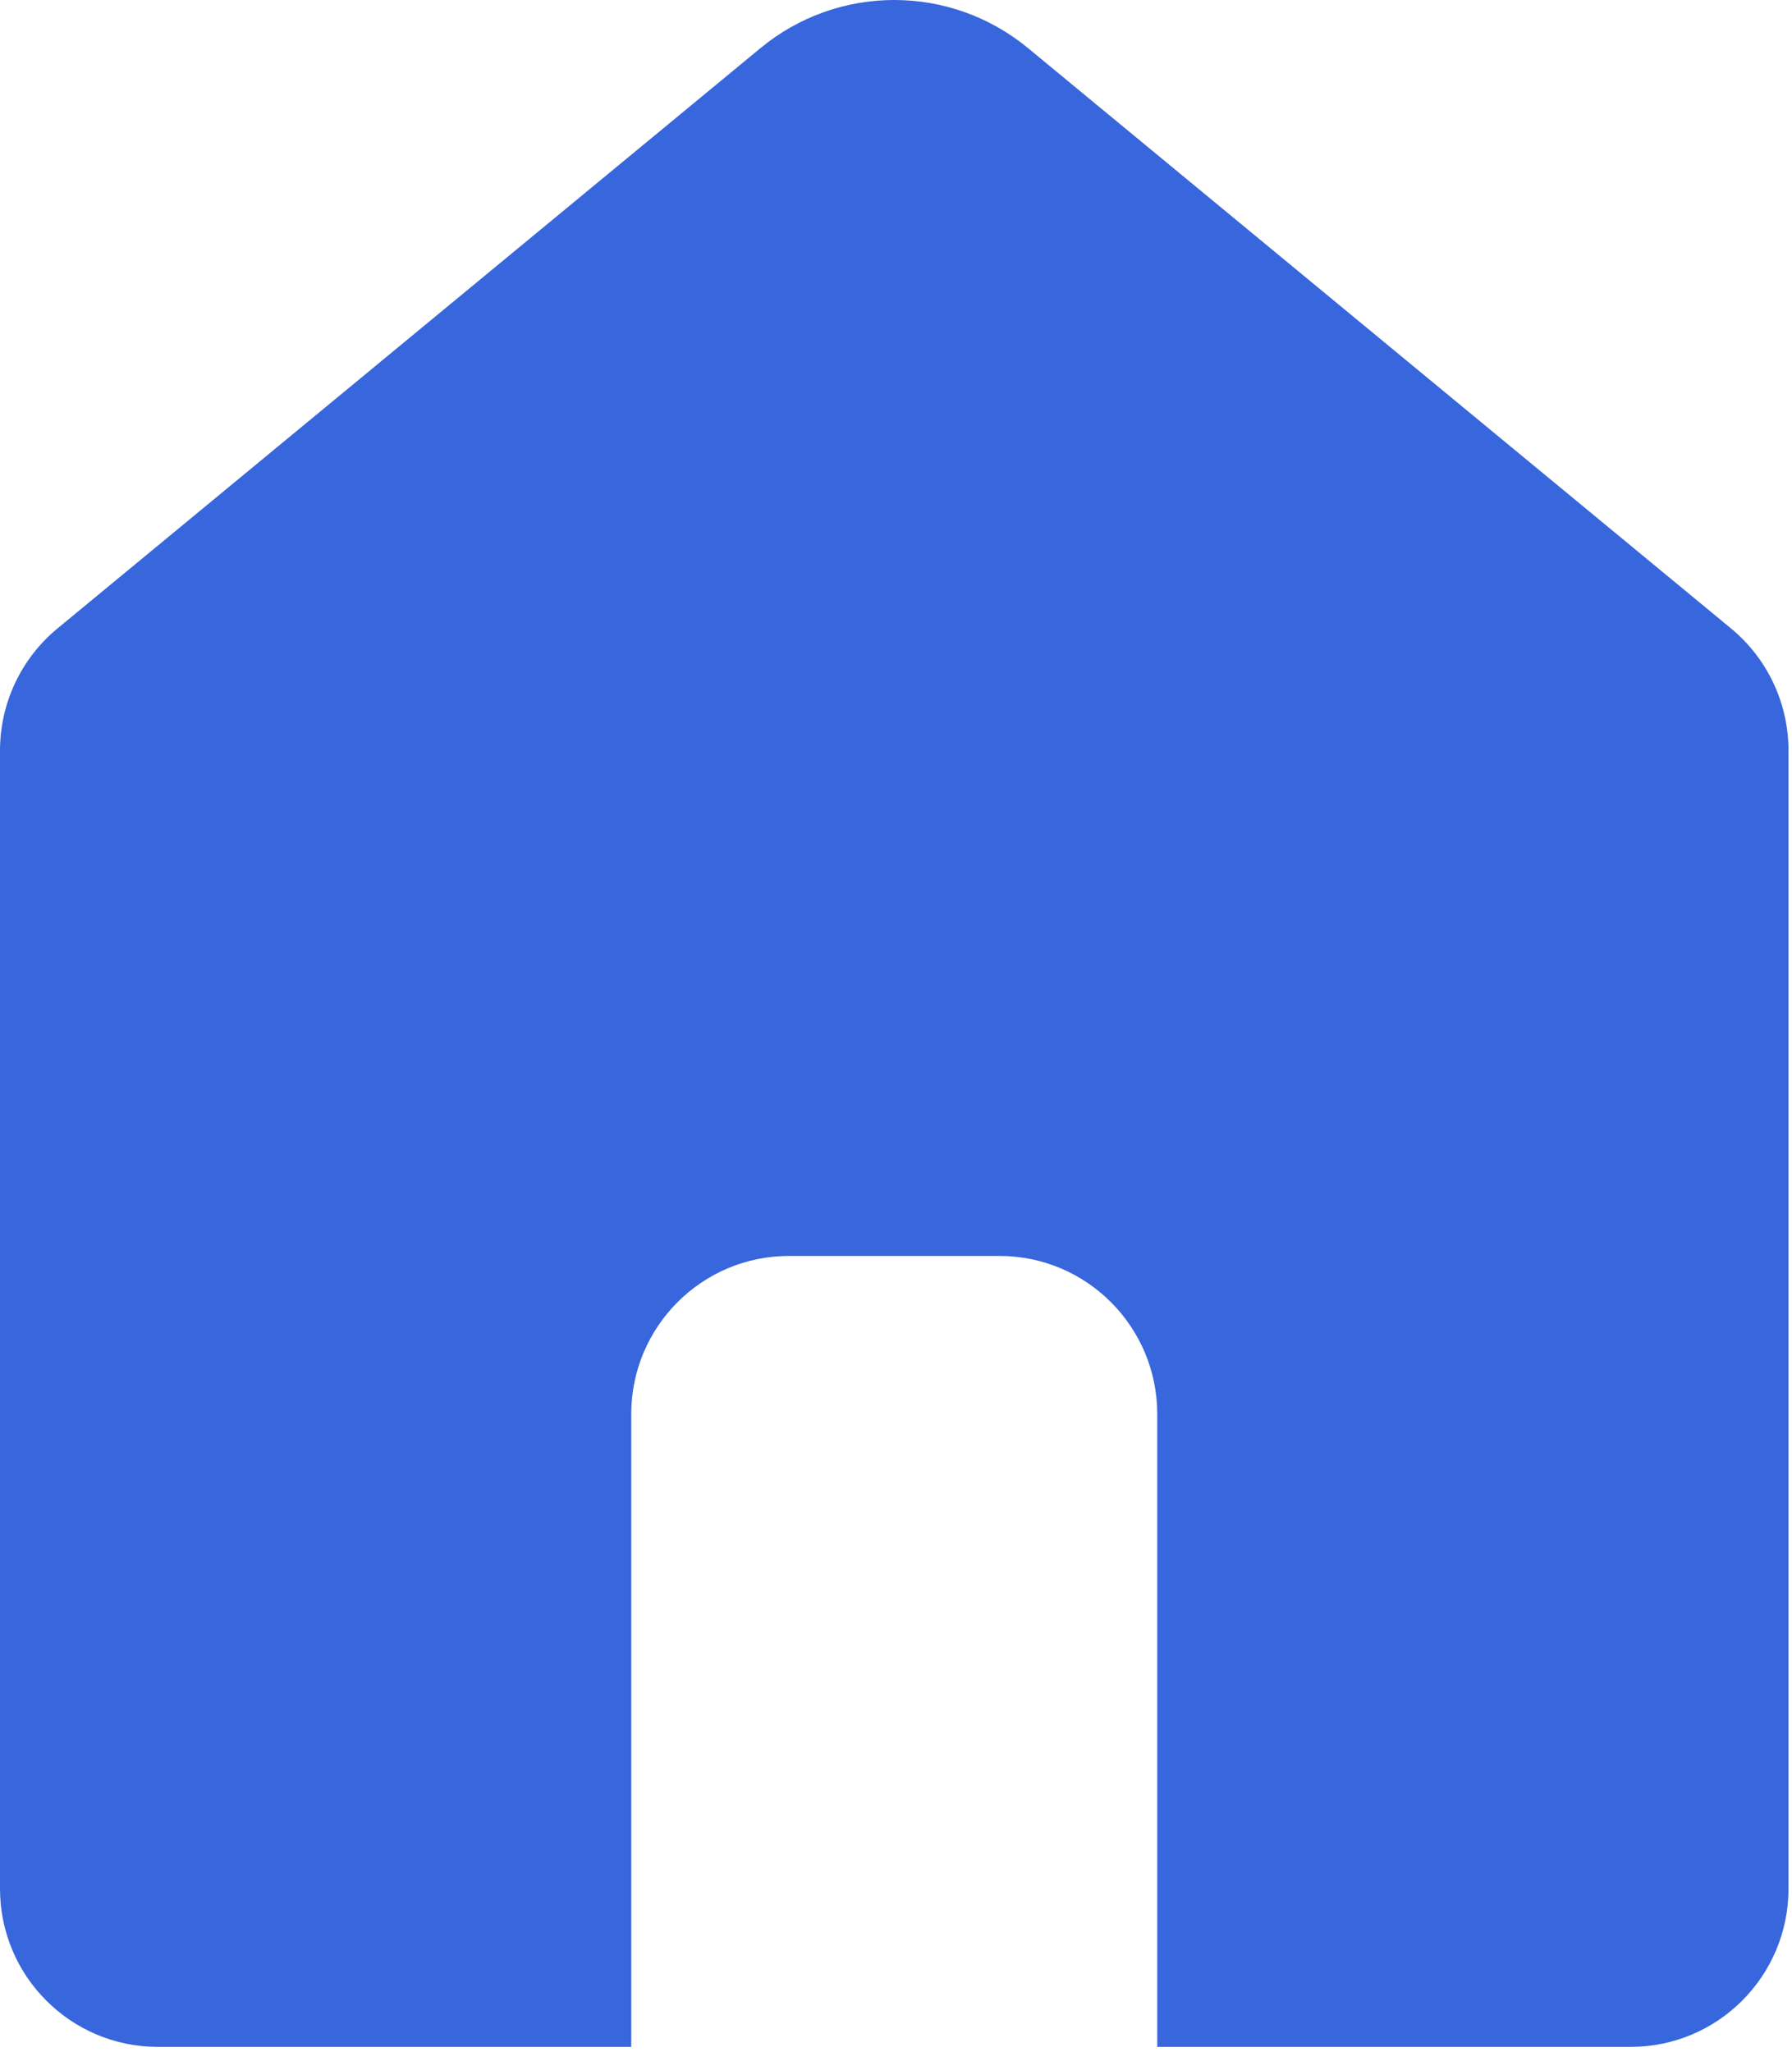 <svg width="124" height="142" viewBox="0 0 124 142" fill="none" xmlns="http://www.w3.org/2000/svg">
<path d="M52.623 3.329C57.999 -1.11 65.759 -1.11 71.135 3.329L119.78 43.49C122.298 45.569 123.757 48.668 123.758 51.939V130.703C123.757 136.748 118.868 141.65 112.838 141.65H80.078V97.862C80.078 91.816 75.189 86.915 69.159 86.915H54.599C48.568 86.915 43.679 91.816 43.679 97.862V141.65H10.92C4.889 141.65 0.001 136.748 0 130.703V51.939C0 48.668 1.459 45.569 3.978 43.49L52.623 3.329Z" fill="#3866DC"/>
</svg>

